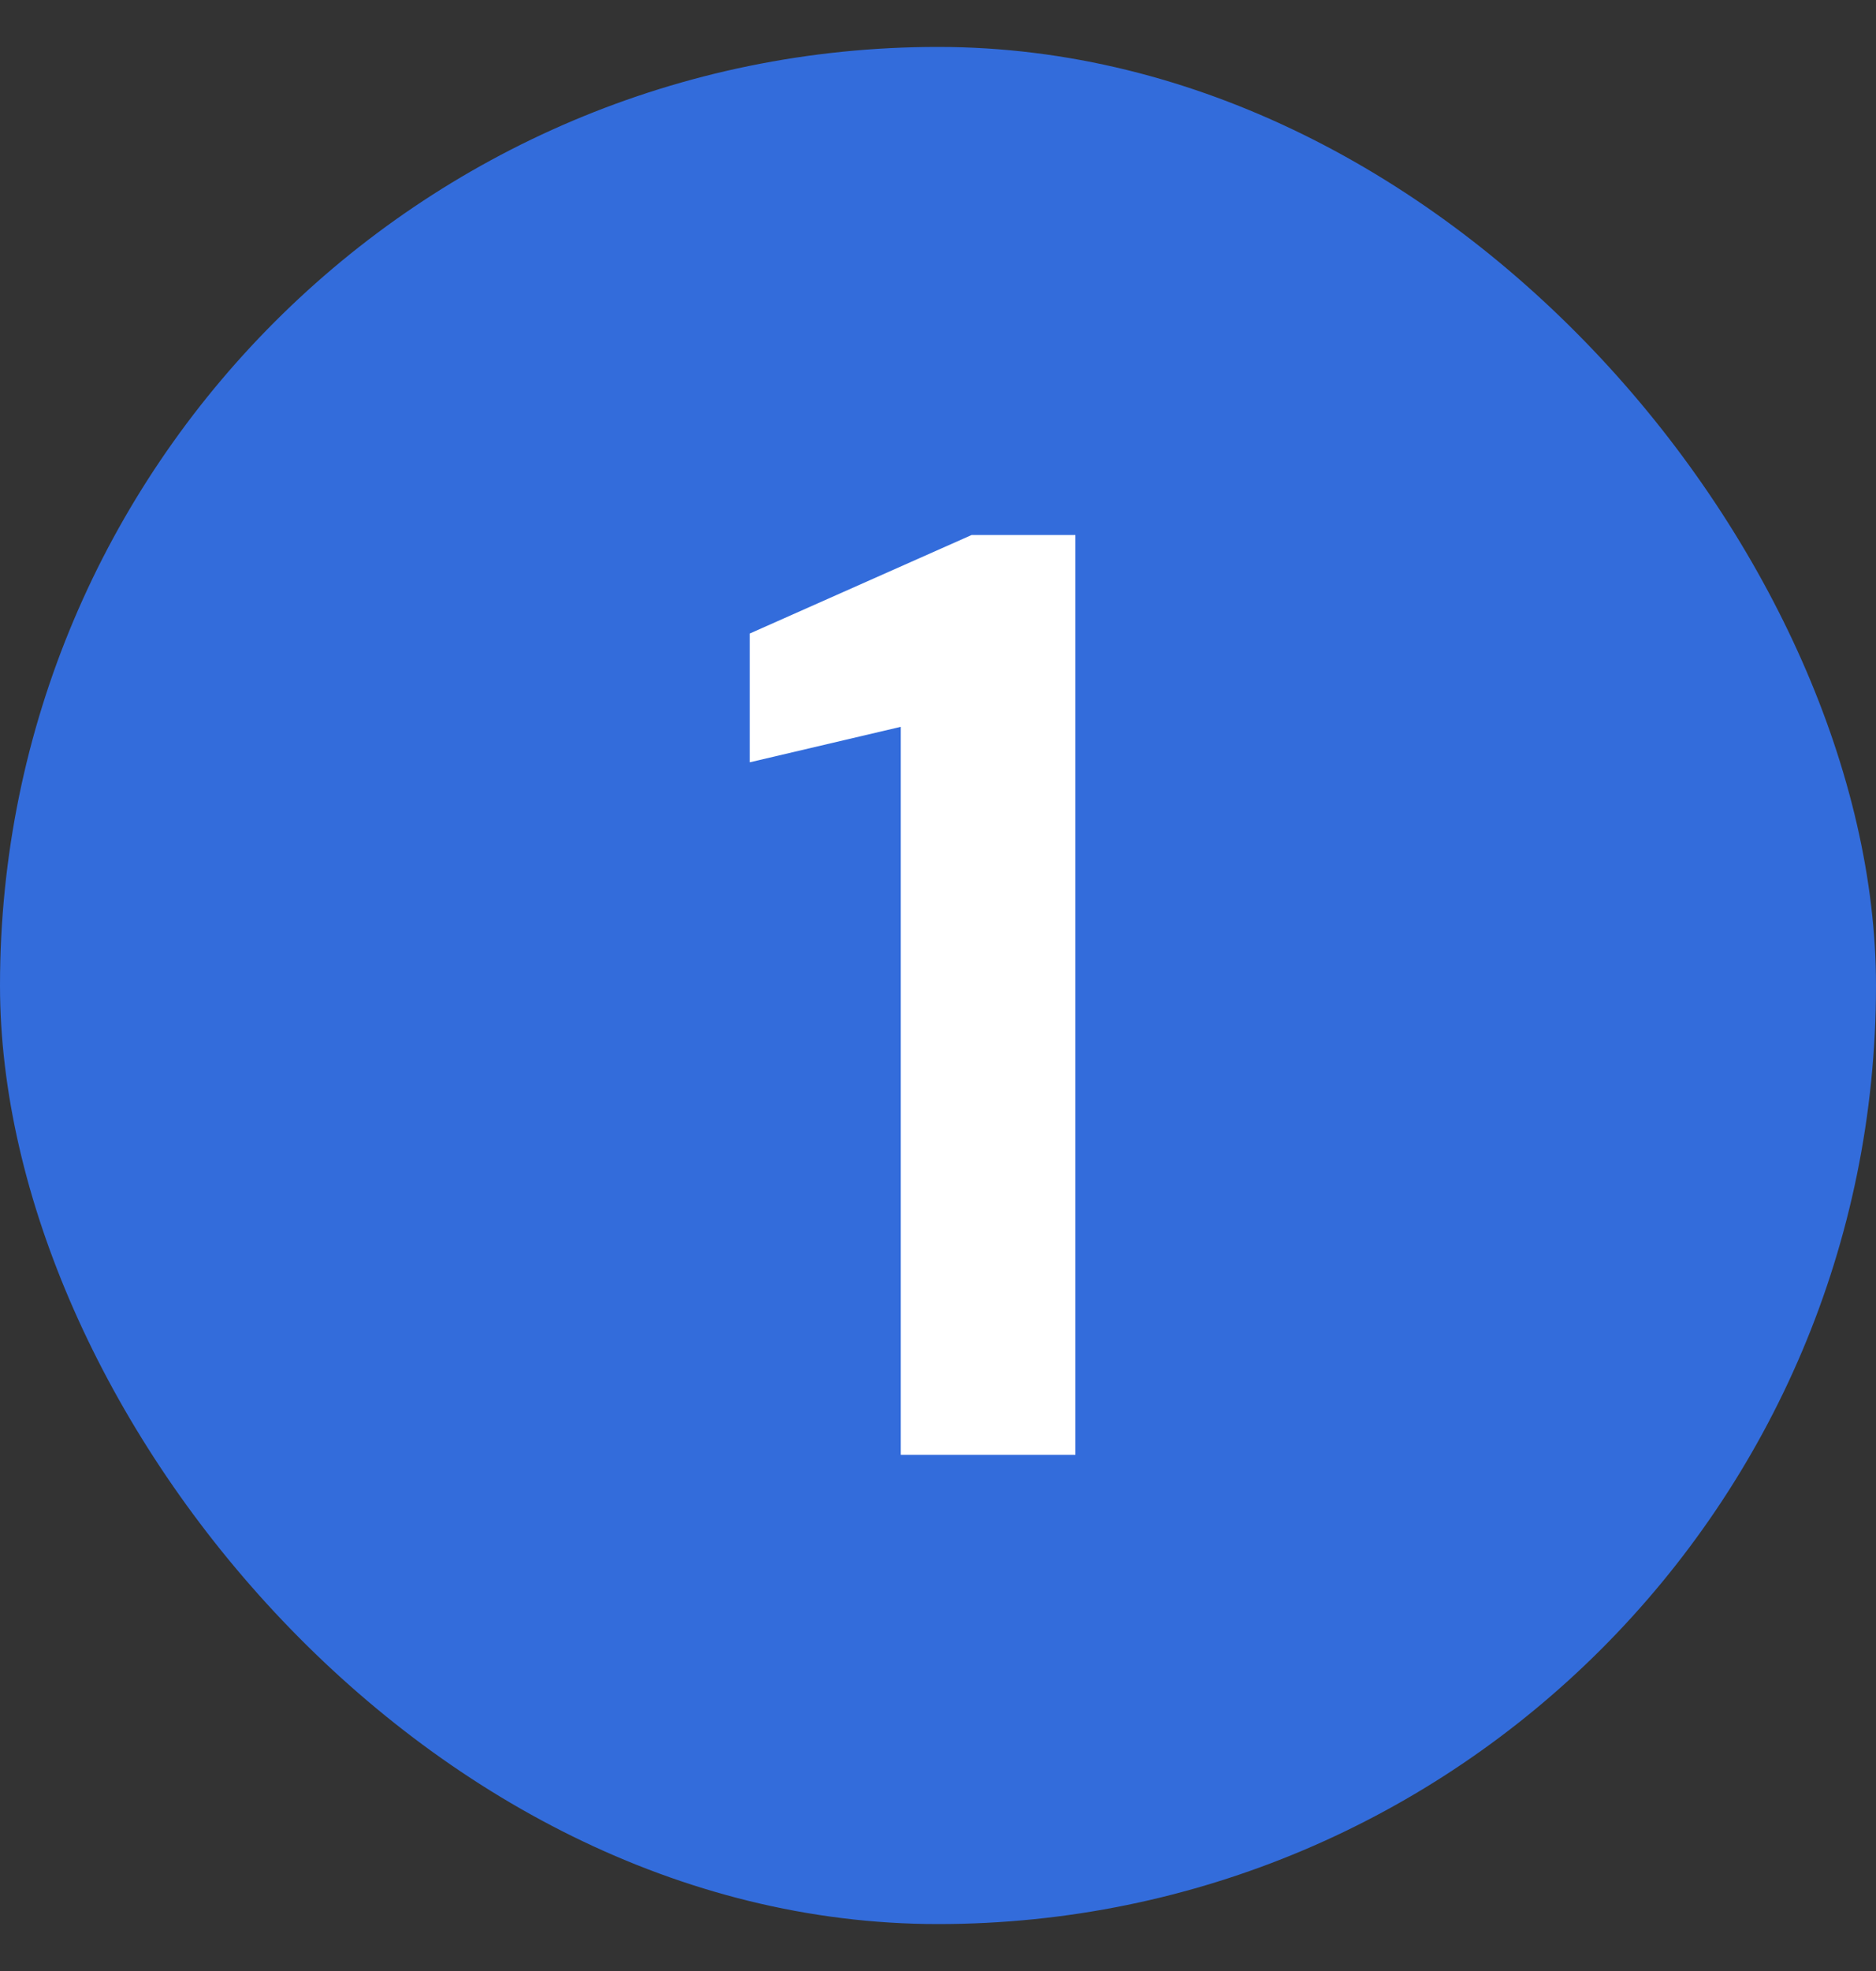 <svg width="20" height="21" viewBox="0 0 20 21" fill="none" xmlns="http://www.w3.org/2000/svg">
<rect x="0" y="0" width="20" height="21" fill="#333333" stroke="none"/>
<rect y="0.5" width="20" height="20" rx="10" fill="#336CDB"/>
<path d="M9.603 15.5V7.744L7.993 8.122V6.75L10.359 5.7H11.465V15.5H9.603Z" fill="white"/>
</svg>
